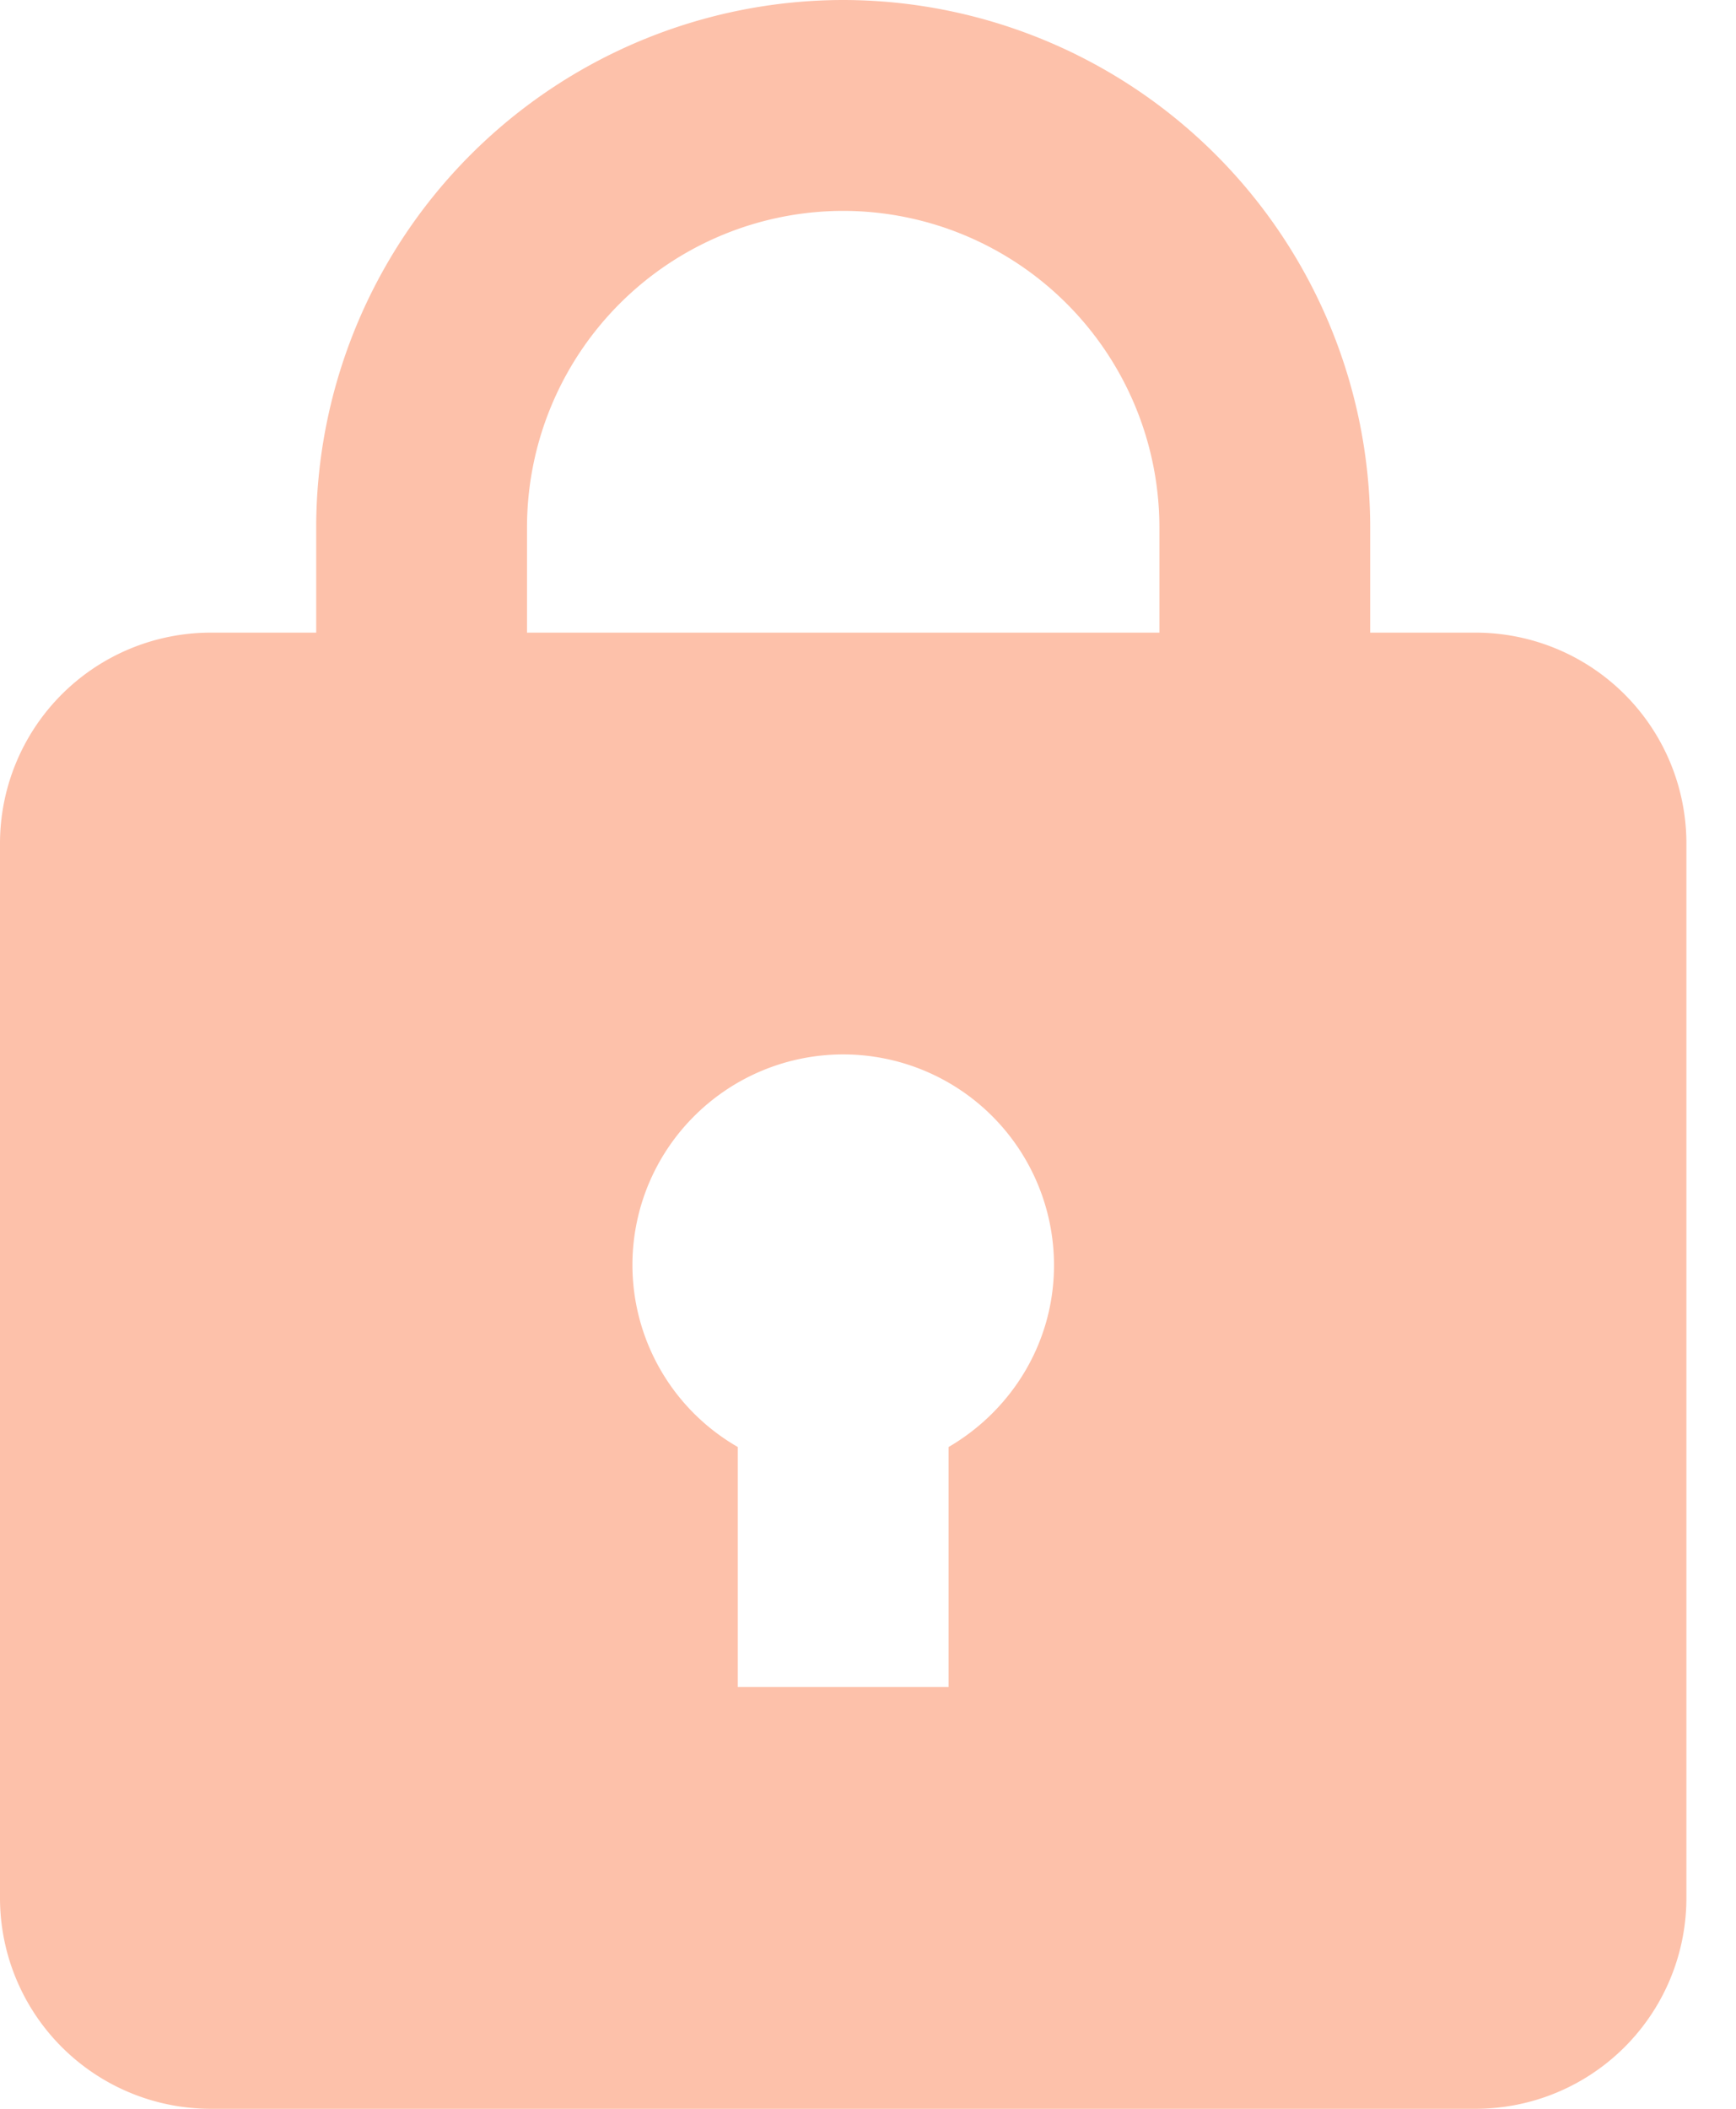 <svg xmlns="http://www.w3.org/2000/svg" width="14" height="17" fill="none" viewBox="0 0 14 17">
    <path fill="#FDC1AA" d="M11.9 5.1h-.85v-.85A4.255 4.255 0 0 0 6.8 0a4.255 4.255 0 0 0-4.25 4.25v.85H1.7A1.7 1.7 0 0 0 0 6.8v8.5A1.7 1.7 0 0 0 1.7 17h10.2a1.7 1.7 0 0 0 1.7-1.7V6.8a1.7 1.7 0 0 0-1.7-1.7zm-7.65-.85A2.553 2.553 0 0 1 6.8 1.7a2.553 2.553 0 0 1 2.55 2.55v.85h-5.1v-.85zm3.4 7.415V13.6h-1.7v-1.935a1.693 1.693 0 0 1-.352-2.667A1.7 1.7 0 0 1 8.5 10.2c0 .627-.344 1.17-.85 1.465z"/>
</svg>
